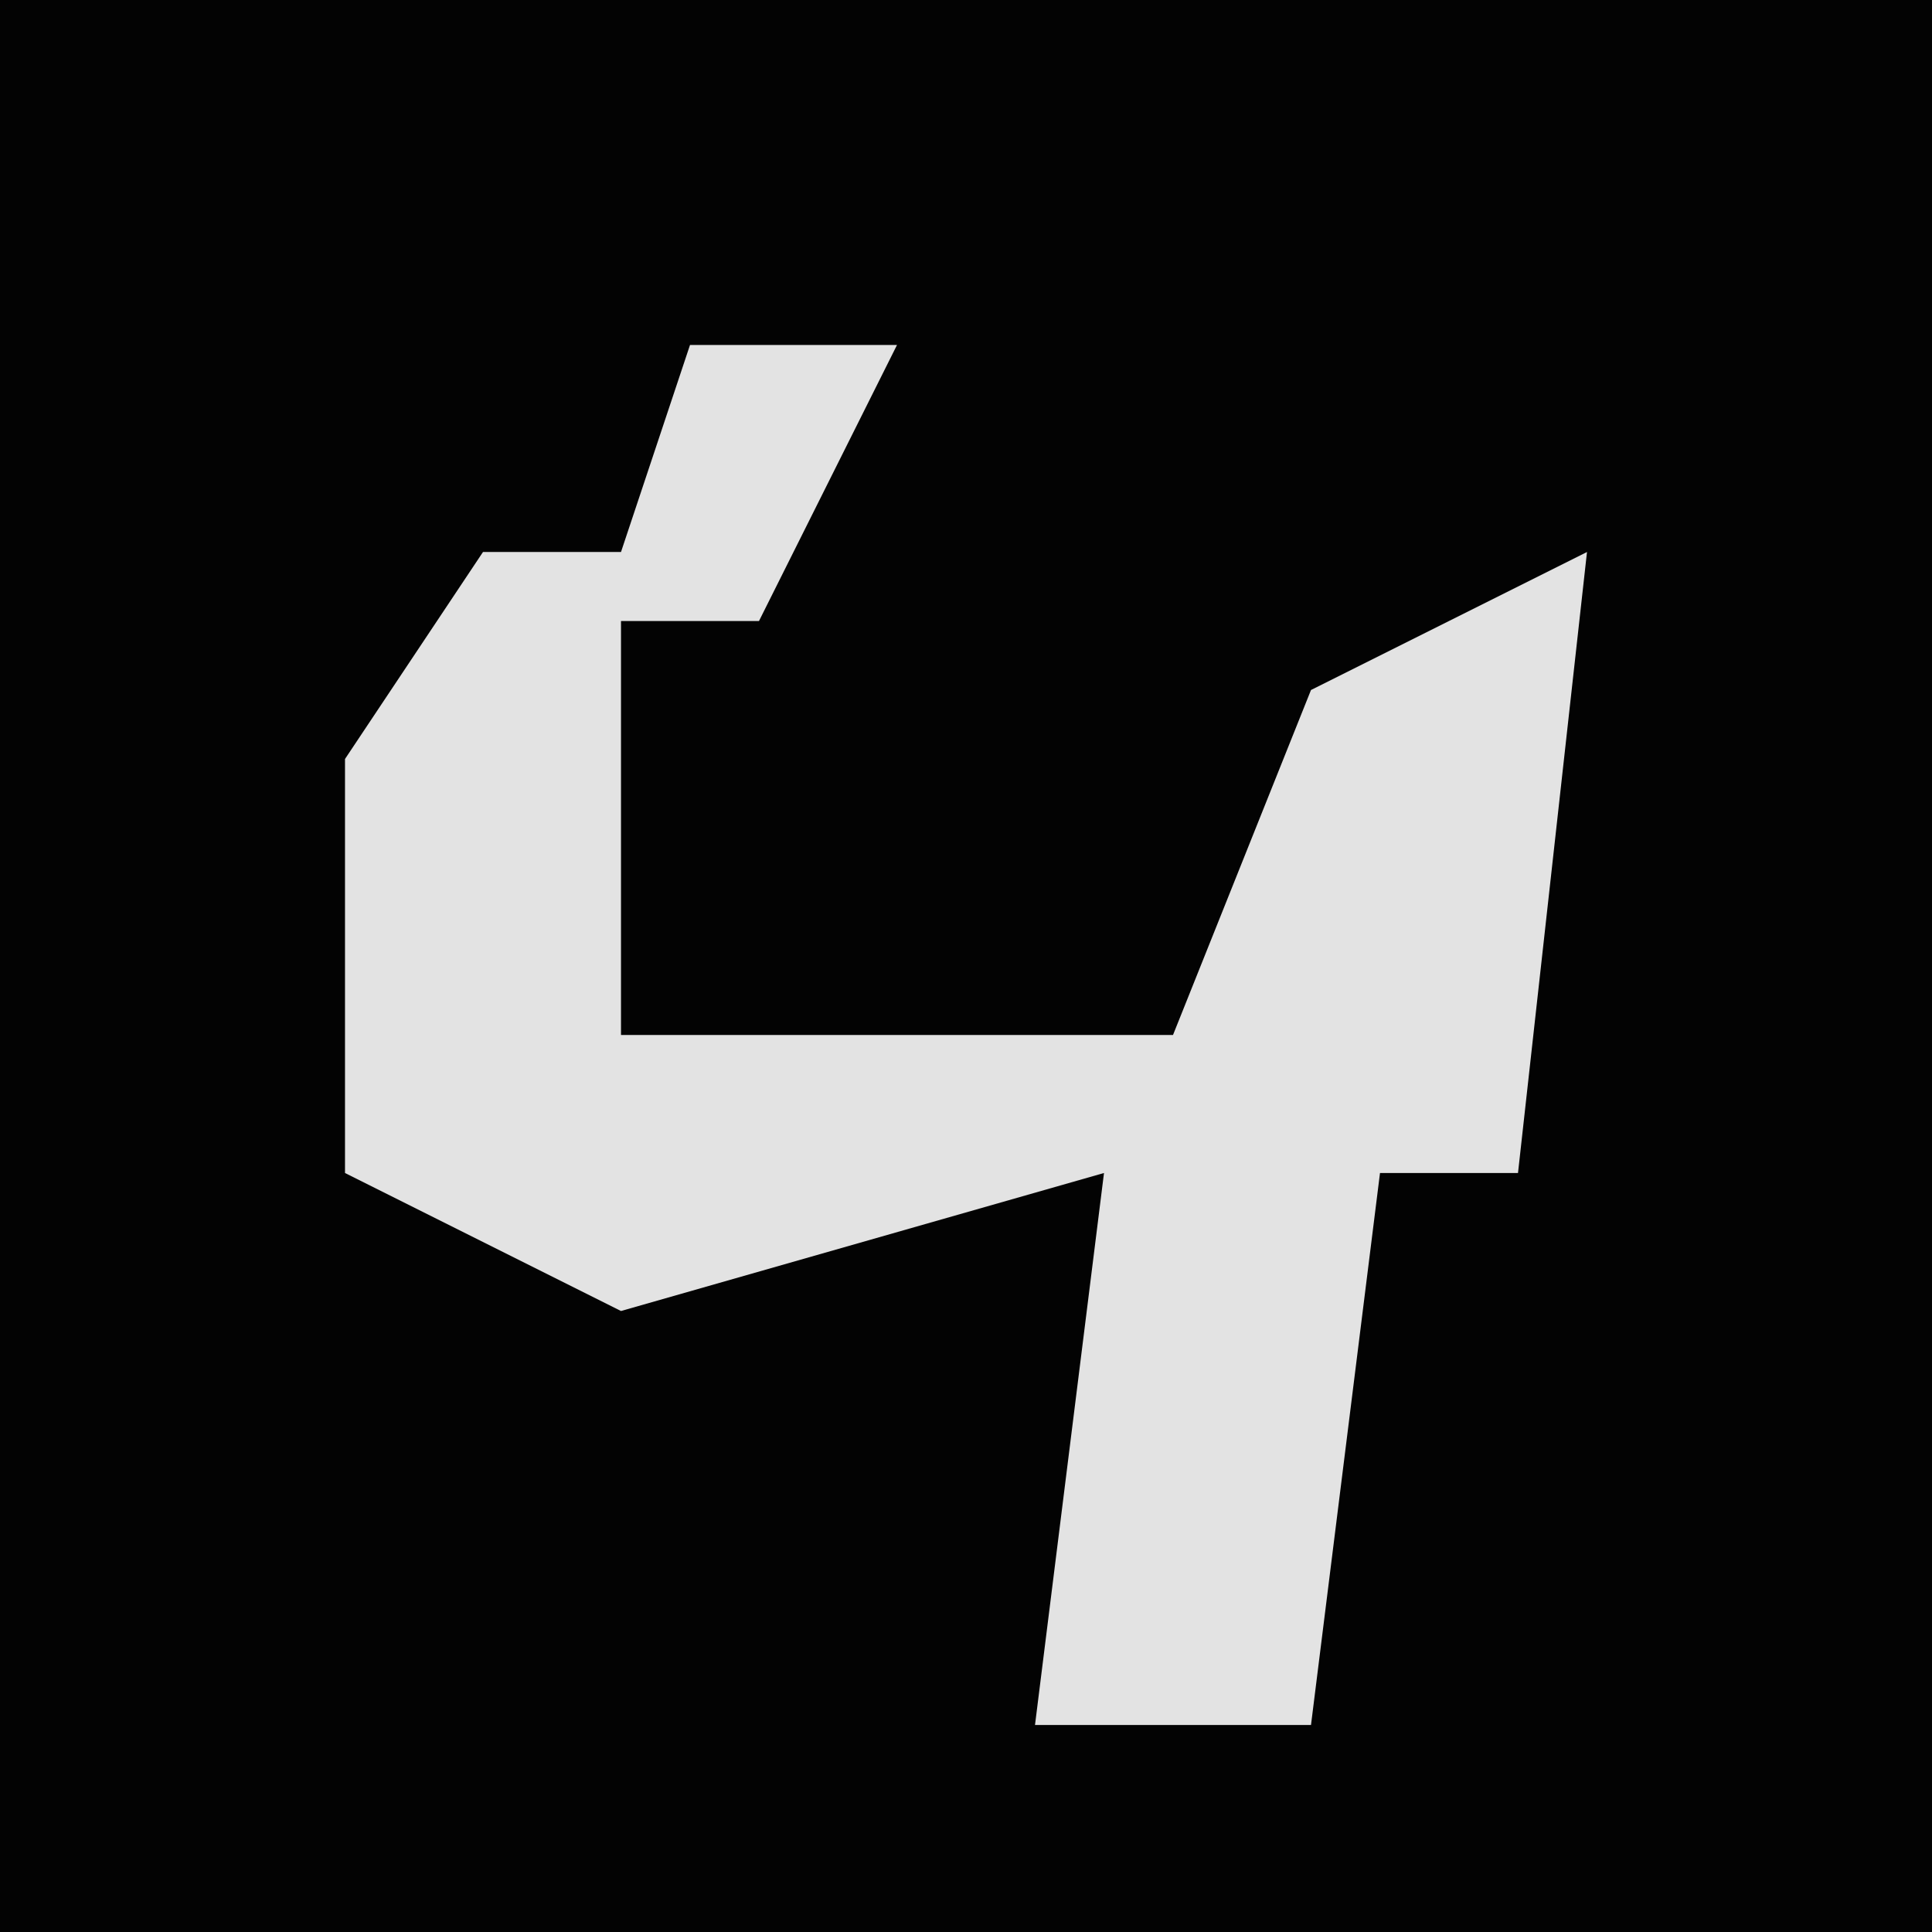 <?xml version="1.0" encoding="UTF-8"?>
<svg version="1.1" xmlns="http://www.w3.org/2000/svg" width="28" height="28">
<path d="M0,0 L28,0 L28,28 L0,28 Z " fill="#030303" transform="translate(0,0)"/>
<path d="M0,0 L3,0 L1,4 L-1,4 L-1,10 L7,10 L9,5 L13,3 L12,12 L10,12 L9,20 L5,20 L6,12 L-1,14 L-5,12 L-5,6 L-3,3 L-1,3 Z " fill="#E3E3E3" transform="translate(10,5)"/>
</svg>
